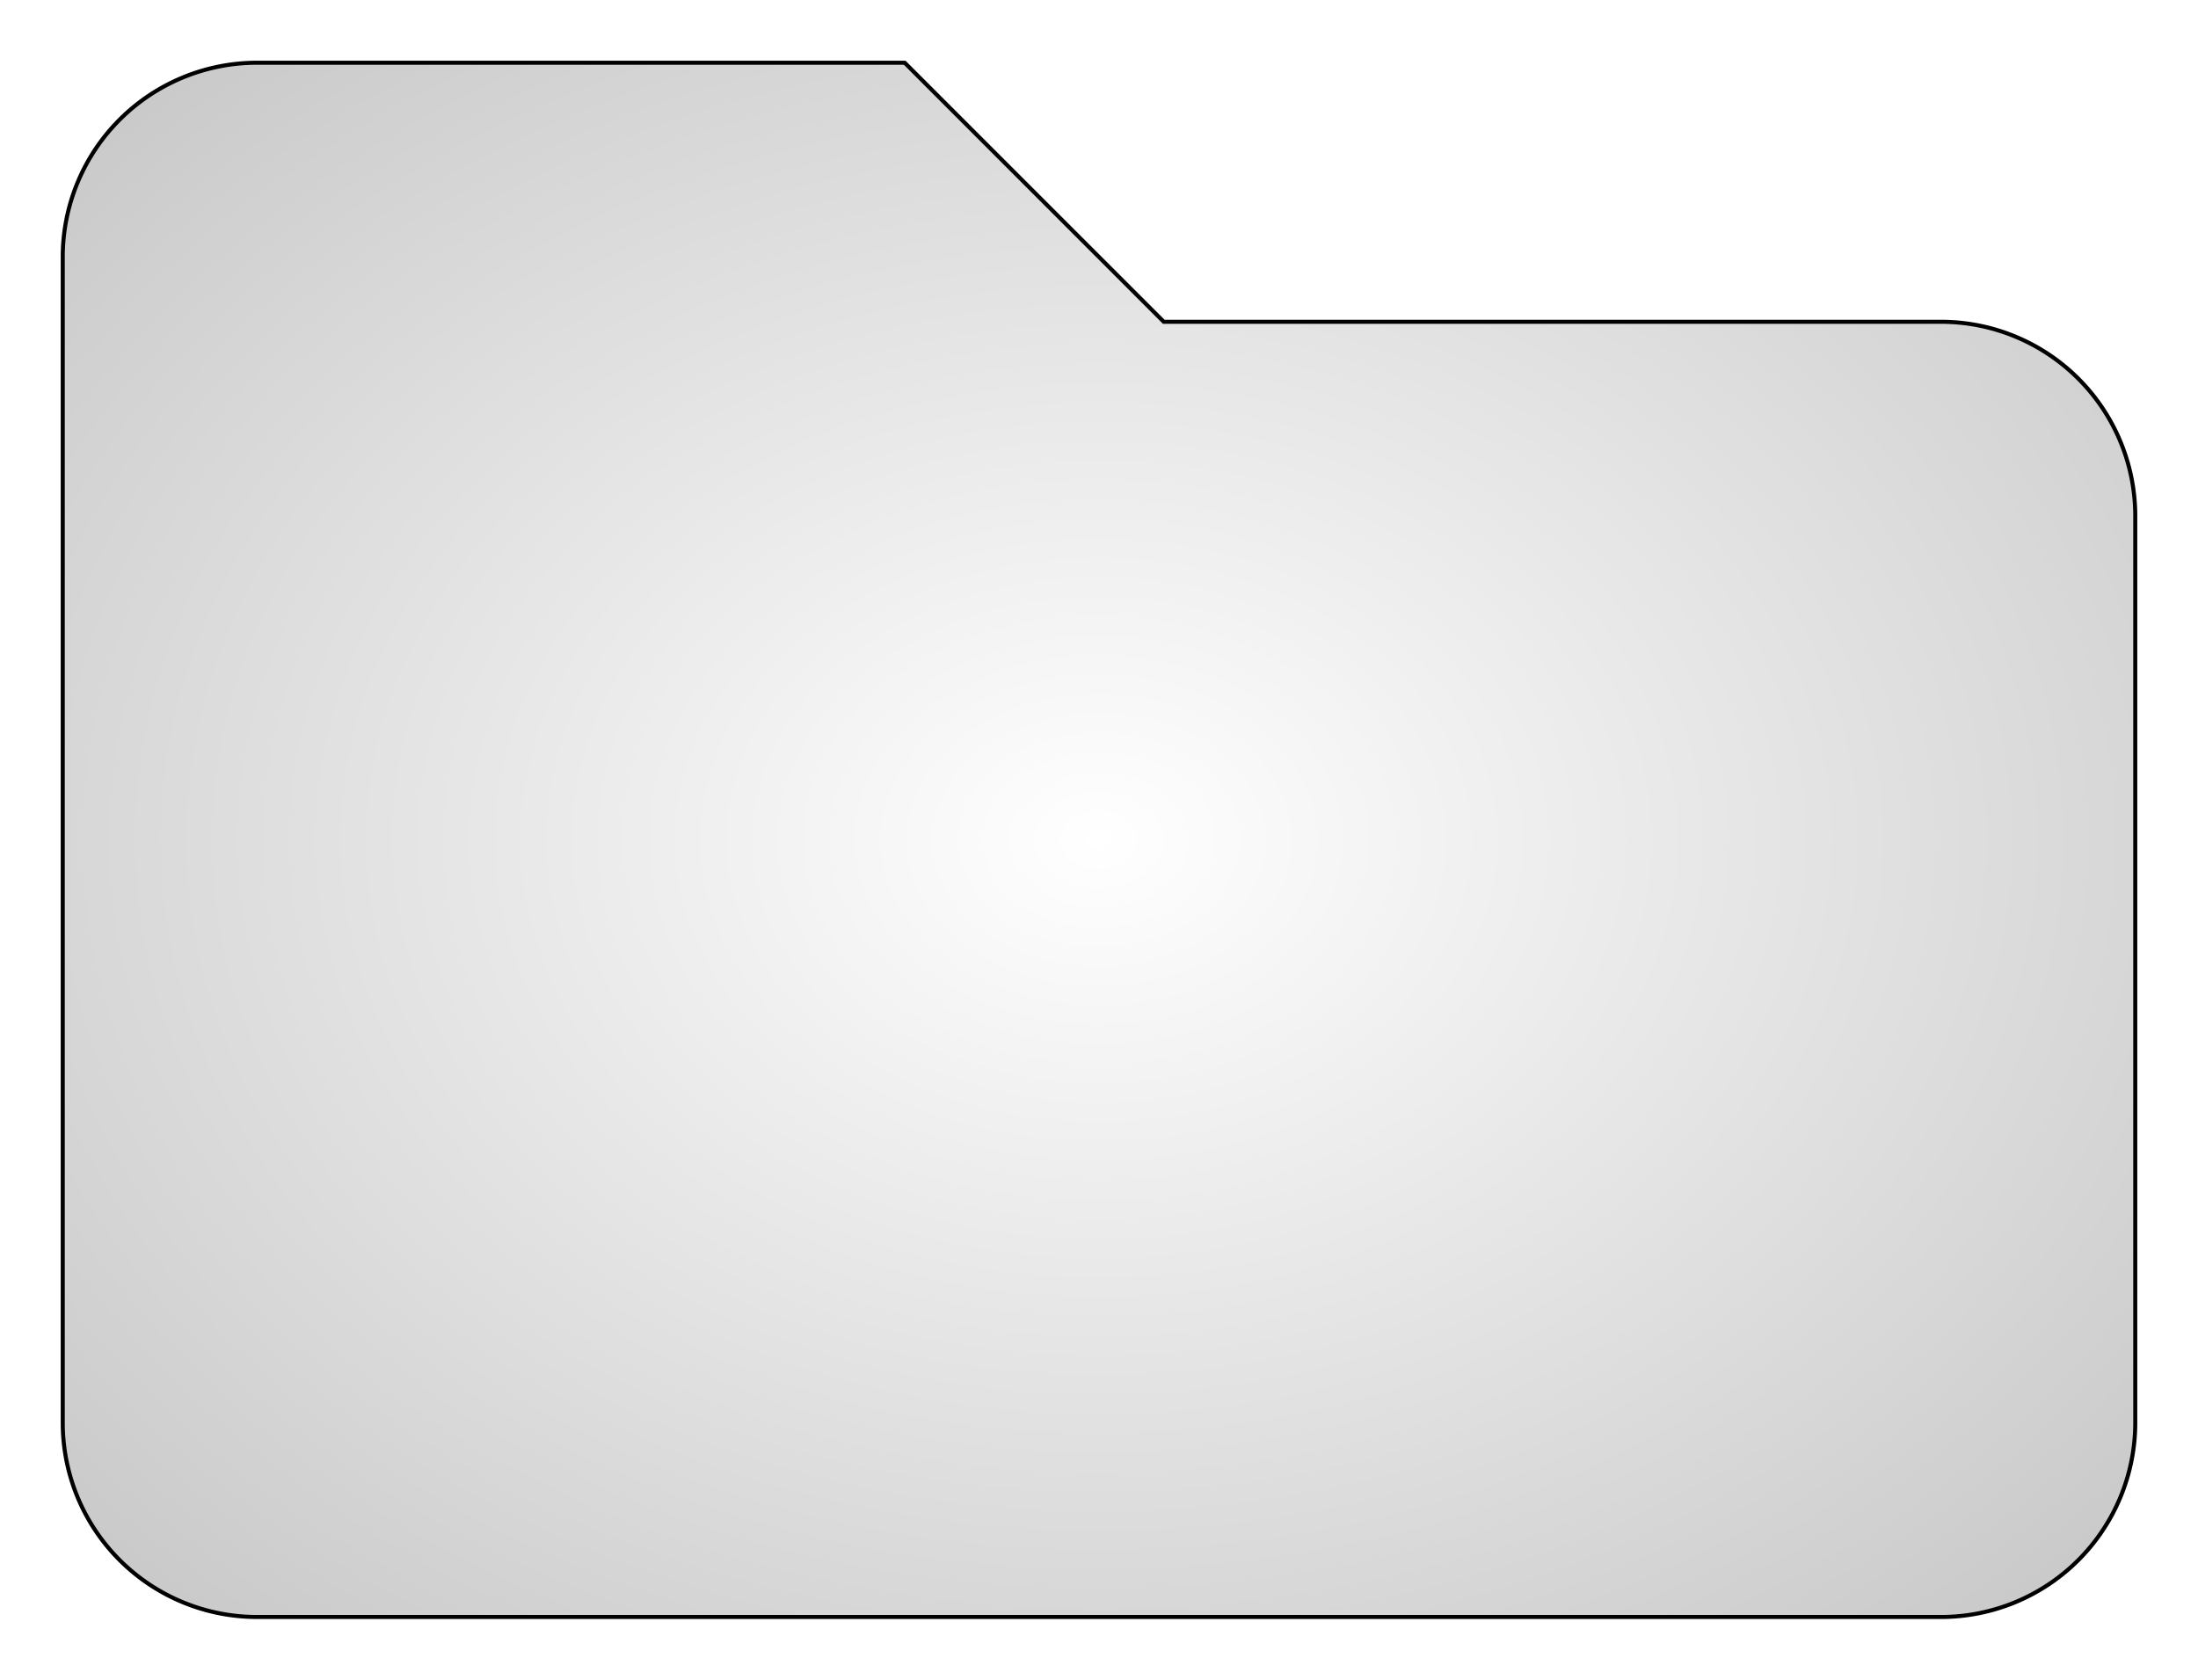<svg xmlns="http://www.w3.org/2000/svg" xmlns:xlink="http://www.w3.org/1999/xlink" width="543" height="415" viewBox="0 0 543 415"><defs><radialGradient id="a" cx="0.5" cy="0.5" r="1.587" gradientUnits="objectBoundingBox"><stop offset="0" stop-color="#fff"/><stop offset="1" stop-color="gray"/></radialGradient><filter id="b" x="0" y="0" width="543" height="415" filterUnits="userSpaceOnUse"><feOffset input="SourceAlpha"/><feGaussianBlur stdDeviation="5" result="c"/><feFlood/><feComposite operator="in" in2="c"/><feComposite in="SourceGraphic"/></filter></defs><g transform="matrix(1, 0, 0, 1, 0, 0)" filter="url(#b)"><path d="M464,128H272L208,64H48A48,48,0,0,0,0,112V400a48,48,0,0,0,48,48H464a48,48,0,0,0,48-48V176A48,48,0,0,0,464,128Z" transform="translate(15.5 -48.5)" stroke="#000" stroke-width="1" fill="url(#a)"/></g></svg>